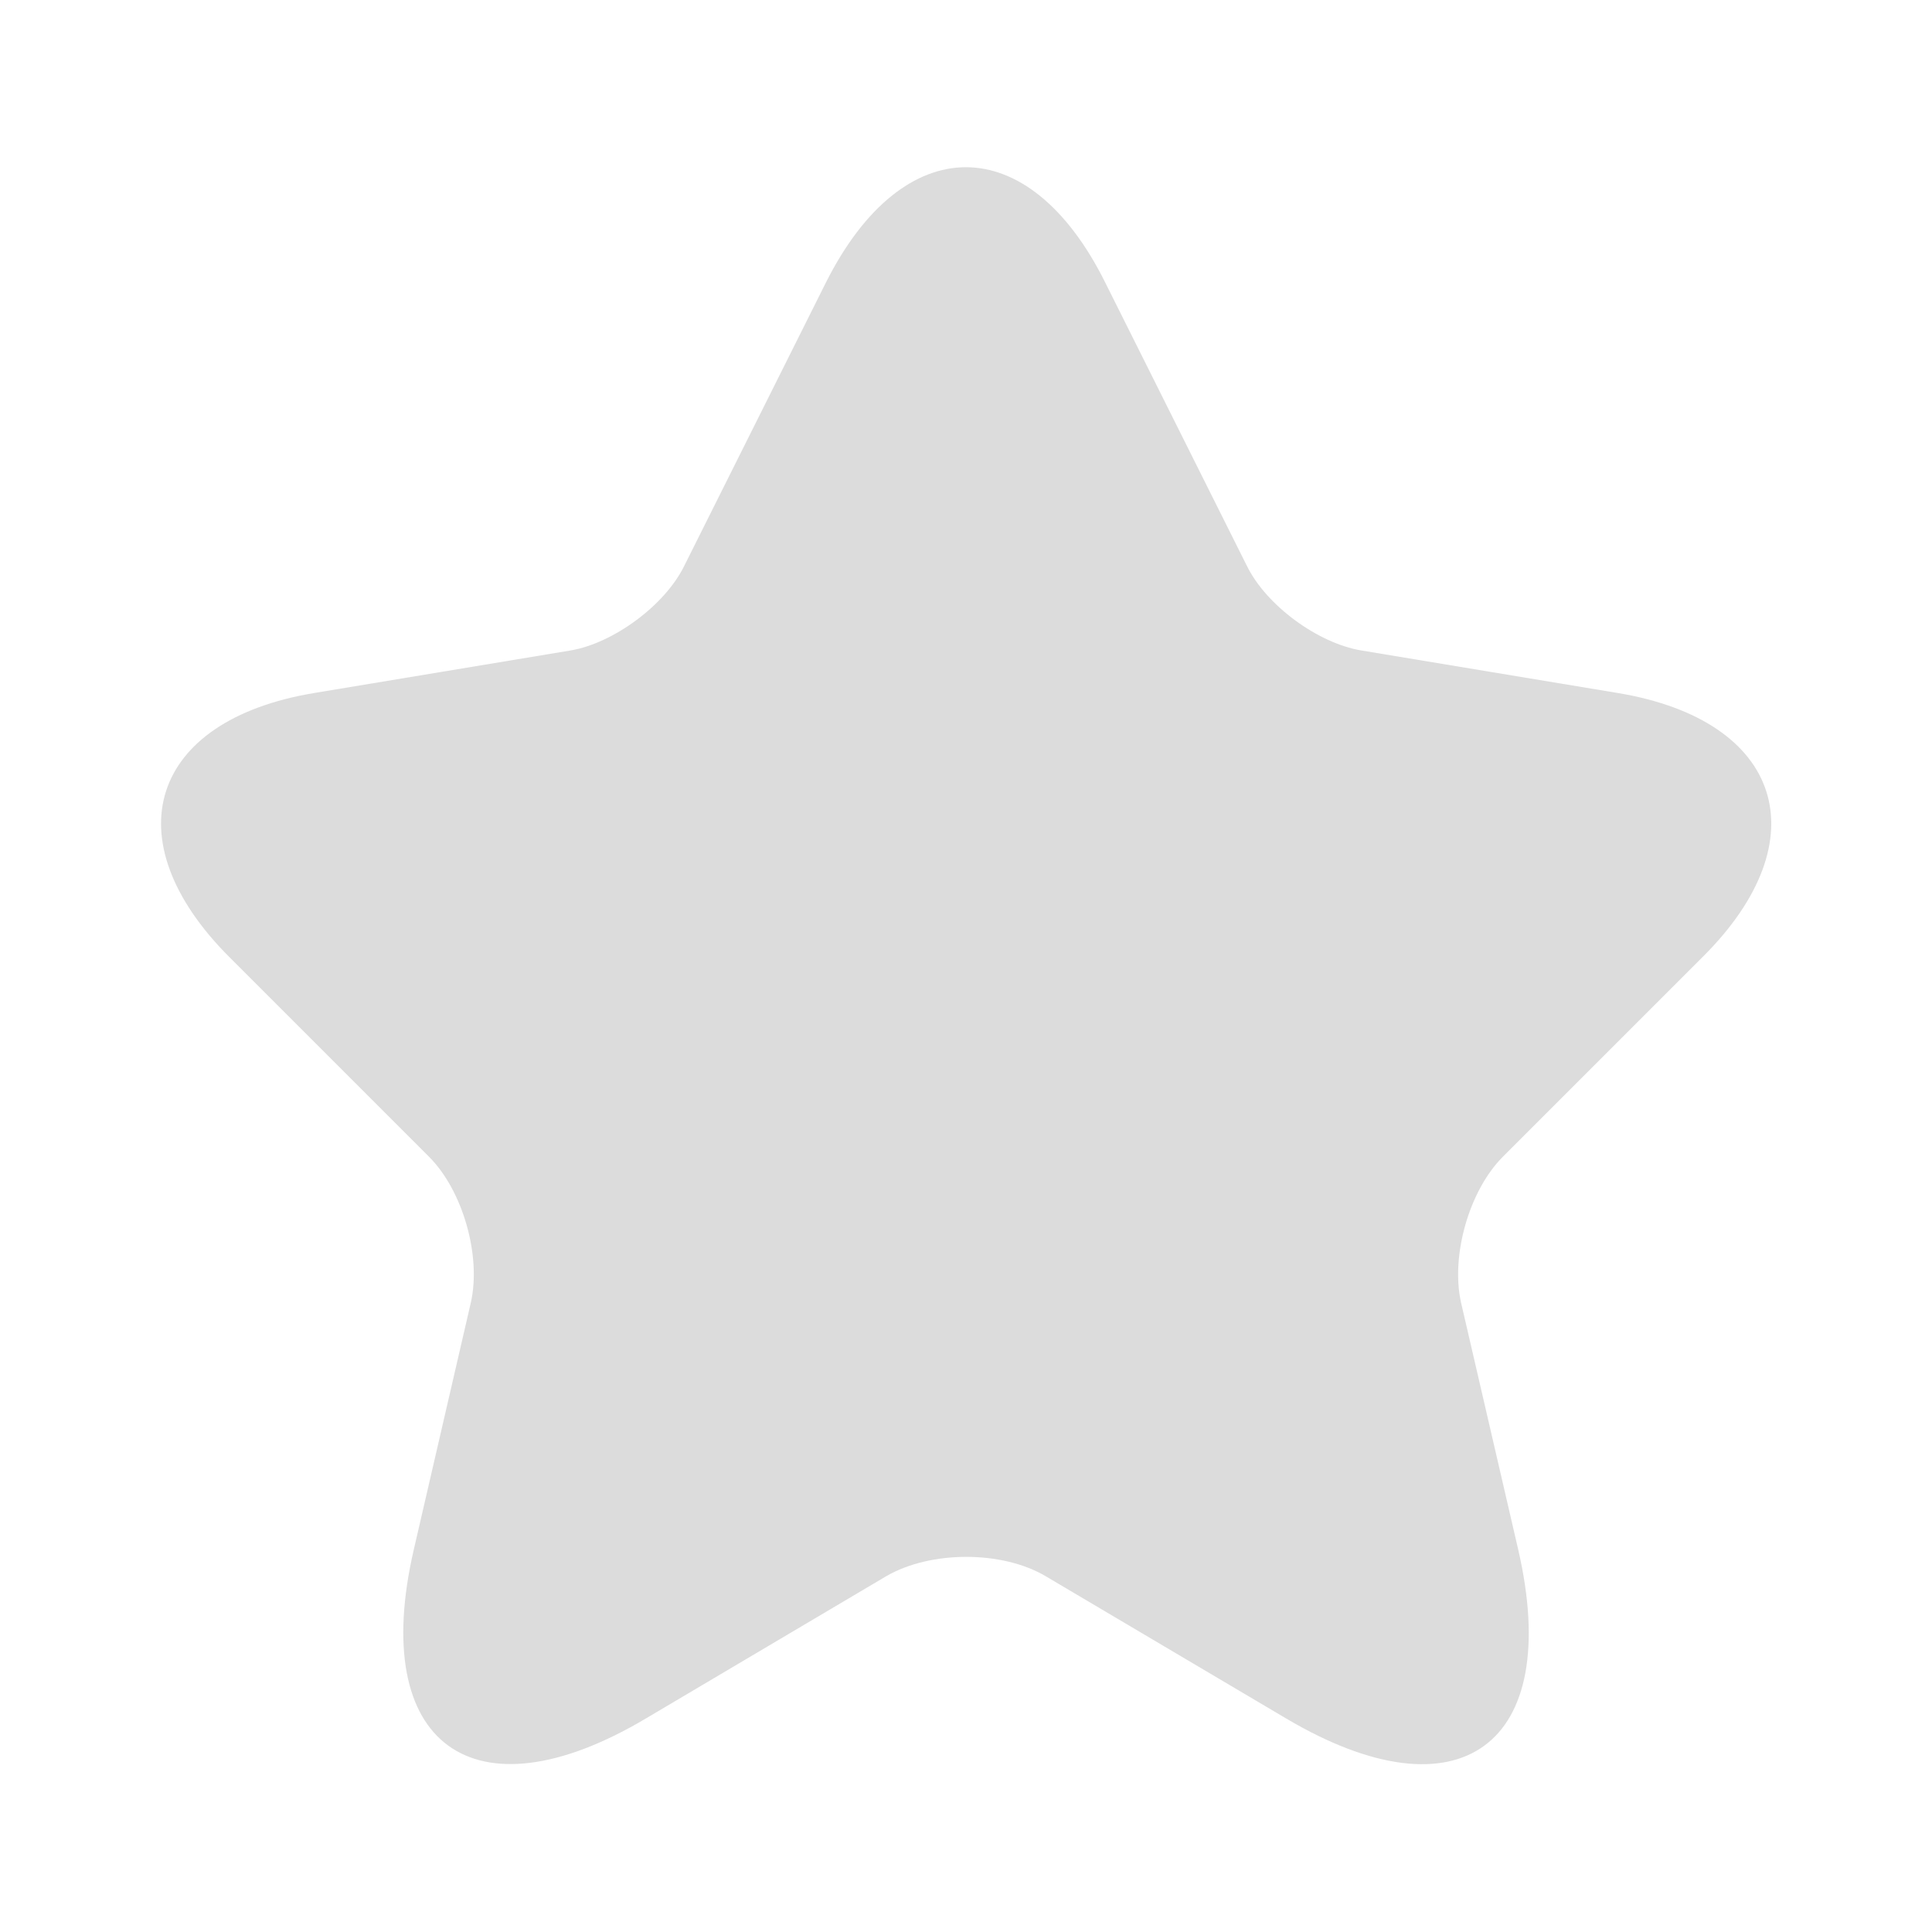 <svg width="18" height="18" viewBox="0 0 18 18" fill="none" xmlns="http://www.w3.org/2000/svg">
<path d="M10.297 2.632L11.617 5.272C11.797 5.64 12.277 5.992 12.682 6.06L15.075 6.457C16.605 6.712 16.965 7.822 15.862 8.917L14.002 10.777C13.687 11.092 13.515 11.7 13.612 12.135L14.145 14.438C14.565 16.26 13.597 16.965 11.985 16.012L9.742 14.685C9.337 14.445 8.67 14.445 8.257 14.685L6.015 16.012C4.41 16.965 3.435 16.253 3.855 14.438L4.387 12.135C4.485 11.7 4.312 11.092 3.997 10.777L2.137 8.917C1.042 7.822 1.395 6.712 2.925 6.457L5.317 6.06C5.715 5.992 6.195 5.64 6.375 5.272L7.695 2.632C8.415 1.2 9.585 1.2 10.297 2.632Z" fill="#DCDCDC"/>
</svg>
